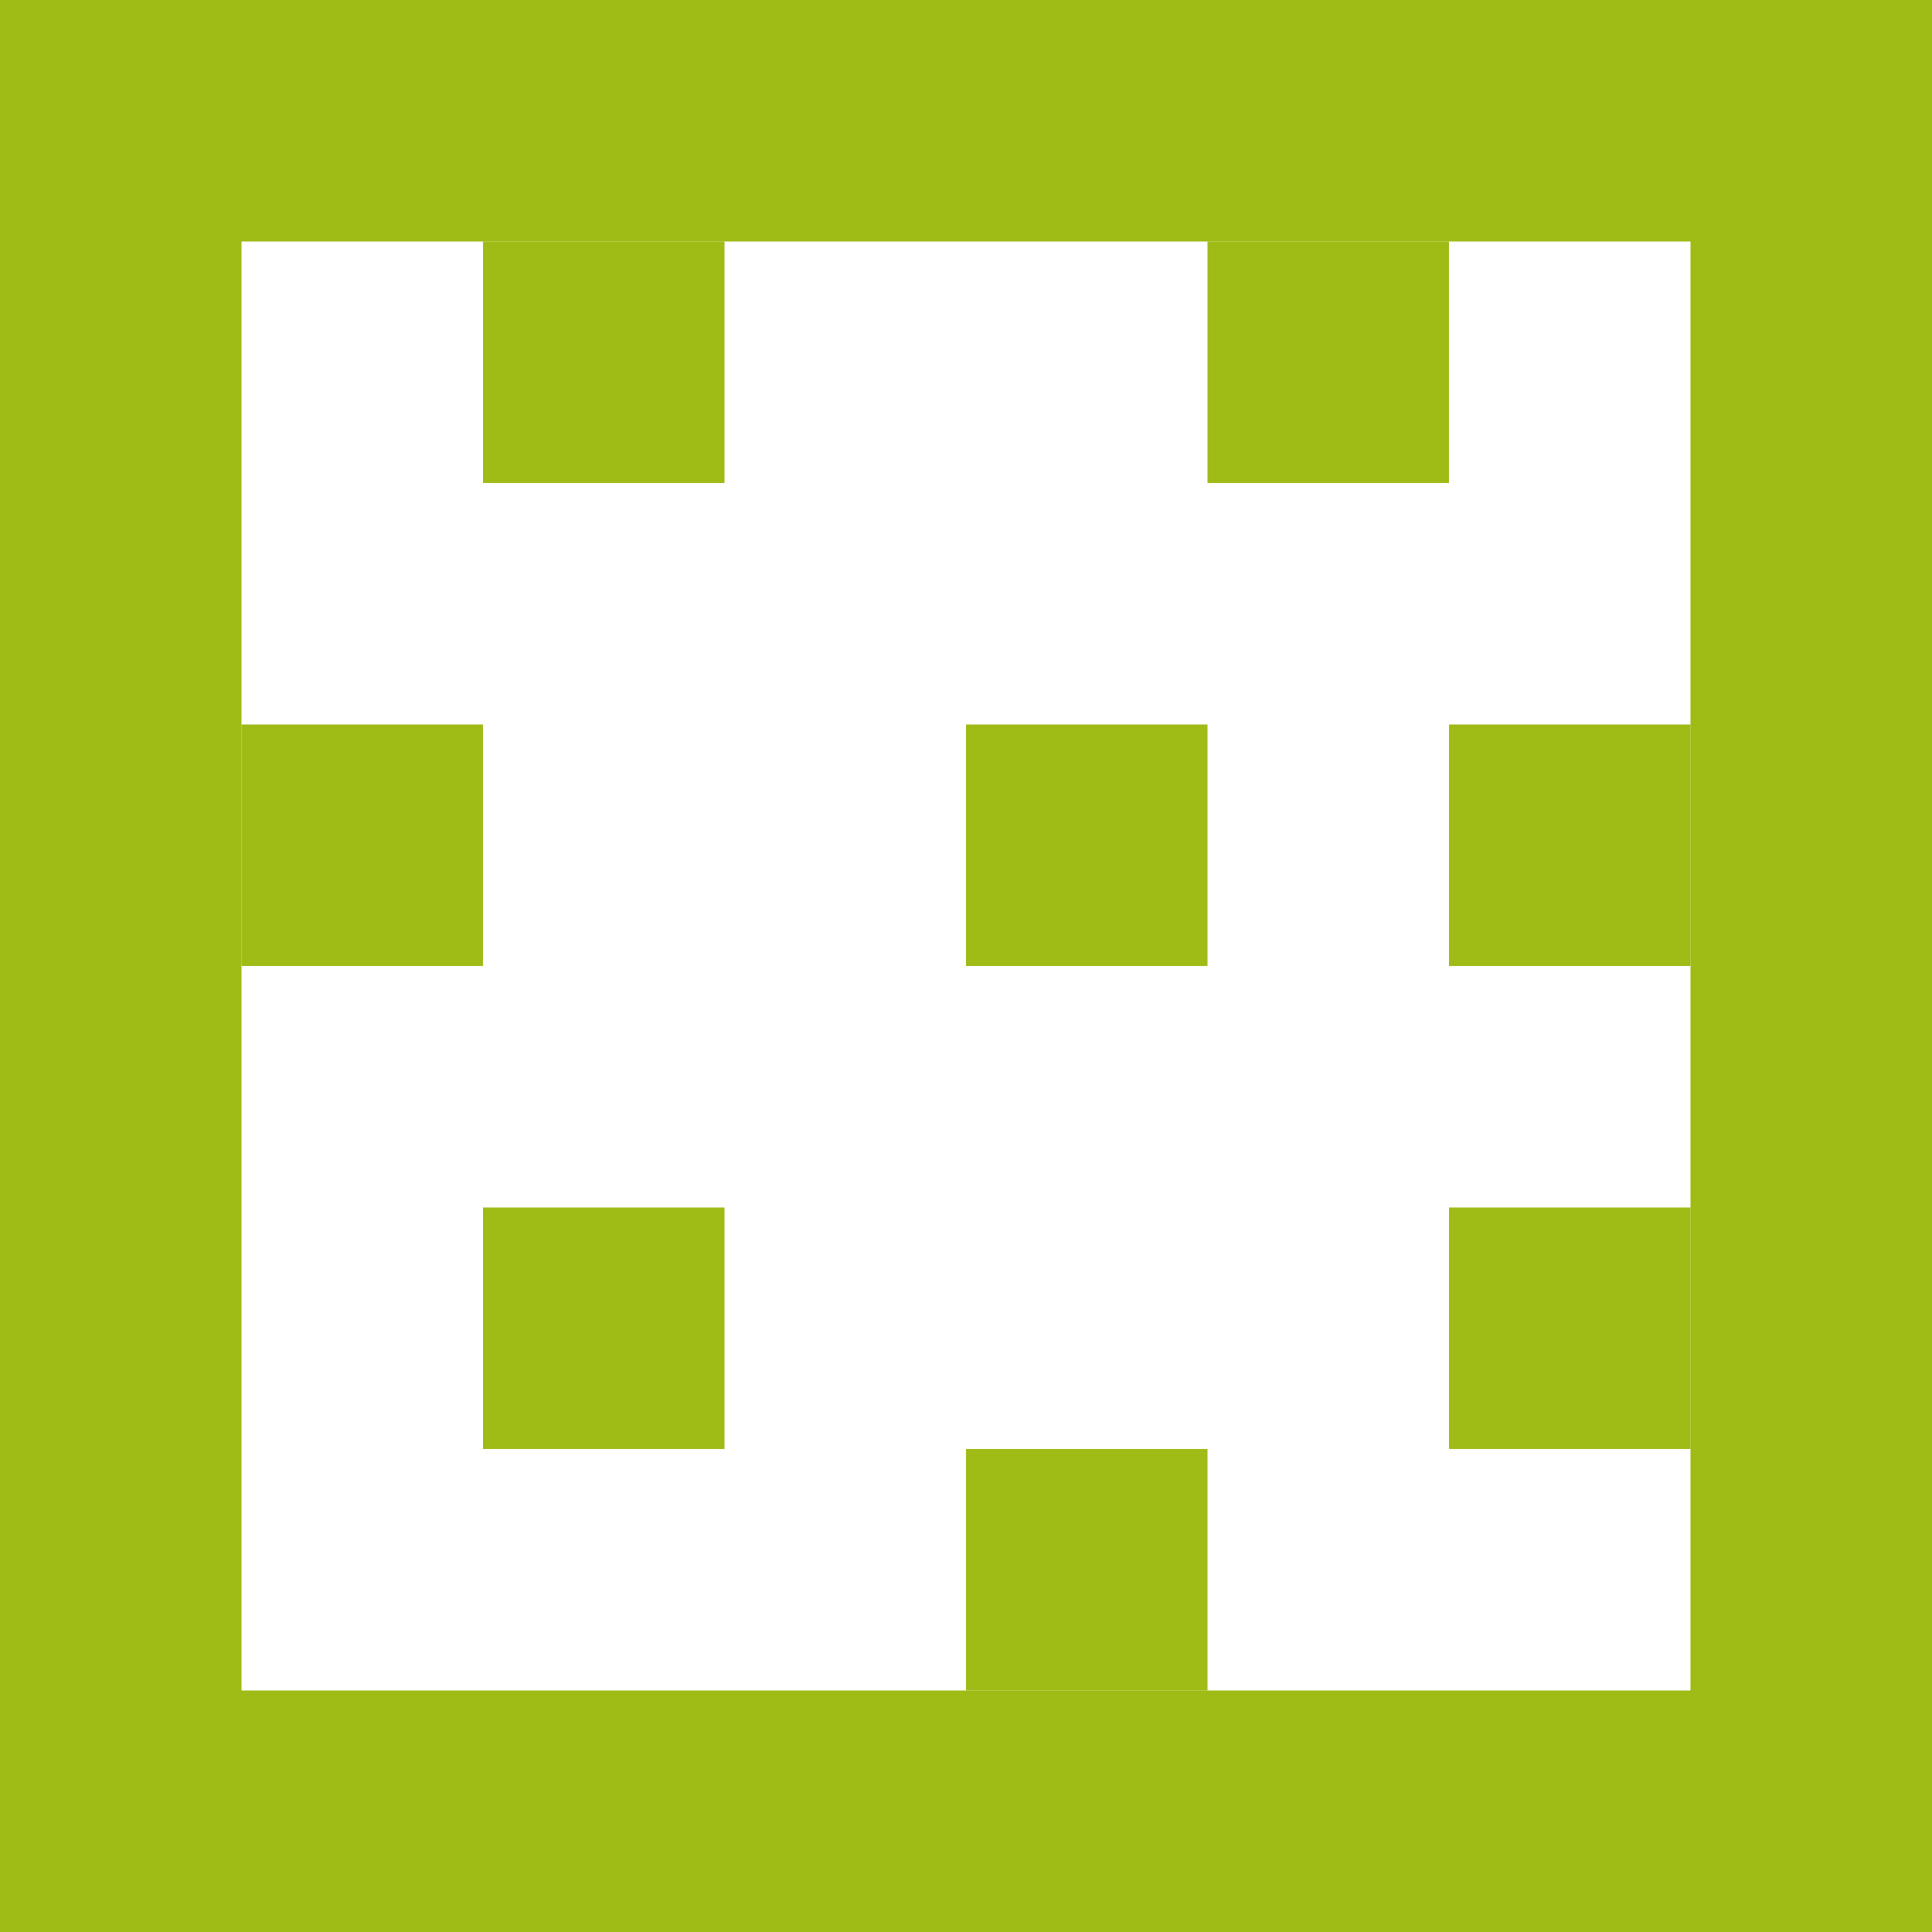 <svg version="1.1" xmlns="http://www.w3.org/2000/svg" xmlns:xlink="http://www.w3.org/1999/xlink" width="144" height="144" viewBox="0,0,144,144"><g transform="translate(-168,-108)"><g data-paper-data="{&quot;isPaintingLayer&quot;:true}" fill="#9ebb16" fill-rule="nonzero" stroke="none" stroke-width="1" stroke-linecap="butt" stroke-linejoin="miter" stroke-miterlimit="10" stroke-dasharray="" stroke-dashoffset="0" style="mix-blend-mode: normal"><path d="M312,108v144h-144v-144h126zM294,126h-108v108h108z"/><path d="M204,144v-18h18v18z"/><path d="M258,144v-18h18v18z"/><path d="M240,180v-18h18v18z"/><path d="M276,180v-18h18v18z"/><path d="M276,216v-18h18v18z"/><path d="M204,216v-18h18v18z"/><path d="M240,234v-18h18v18z"/><path d="M186,180v-18h18v18z"/></g></g></svg>